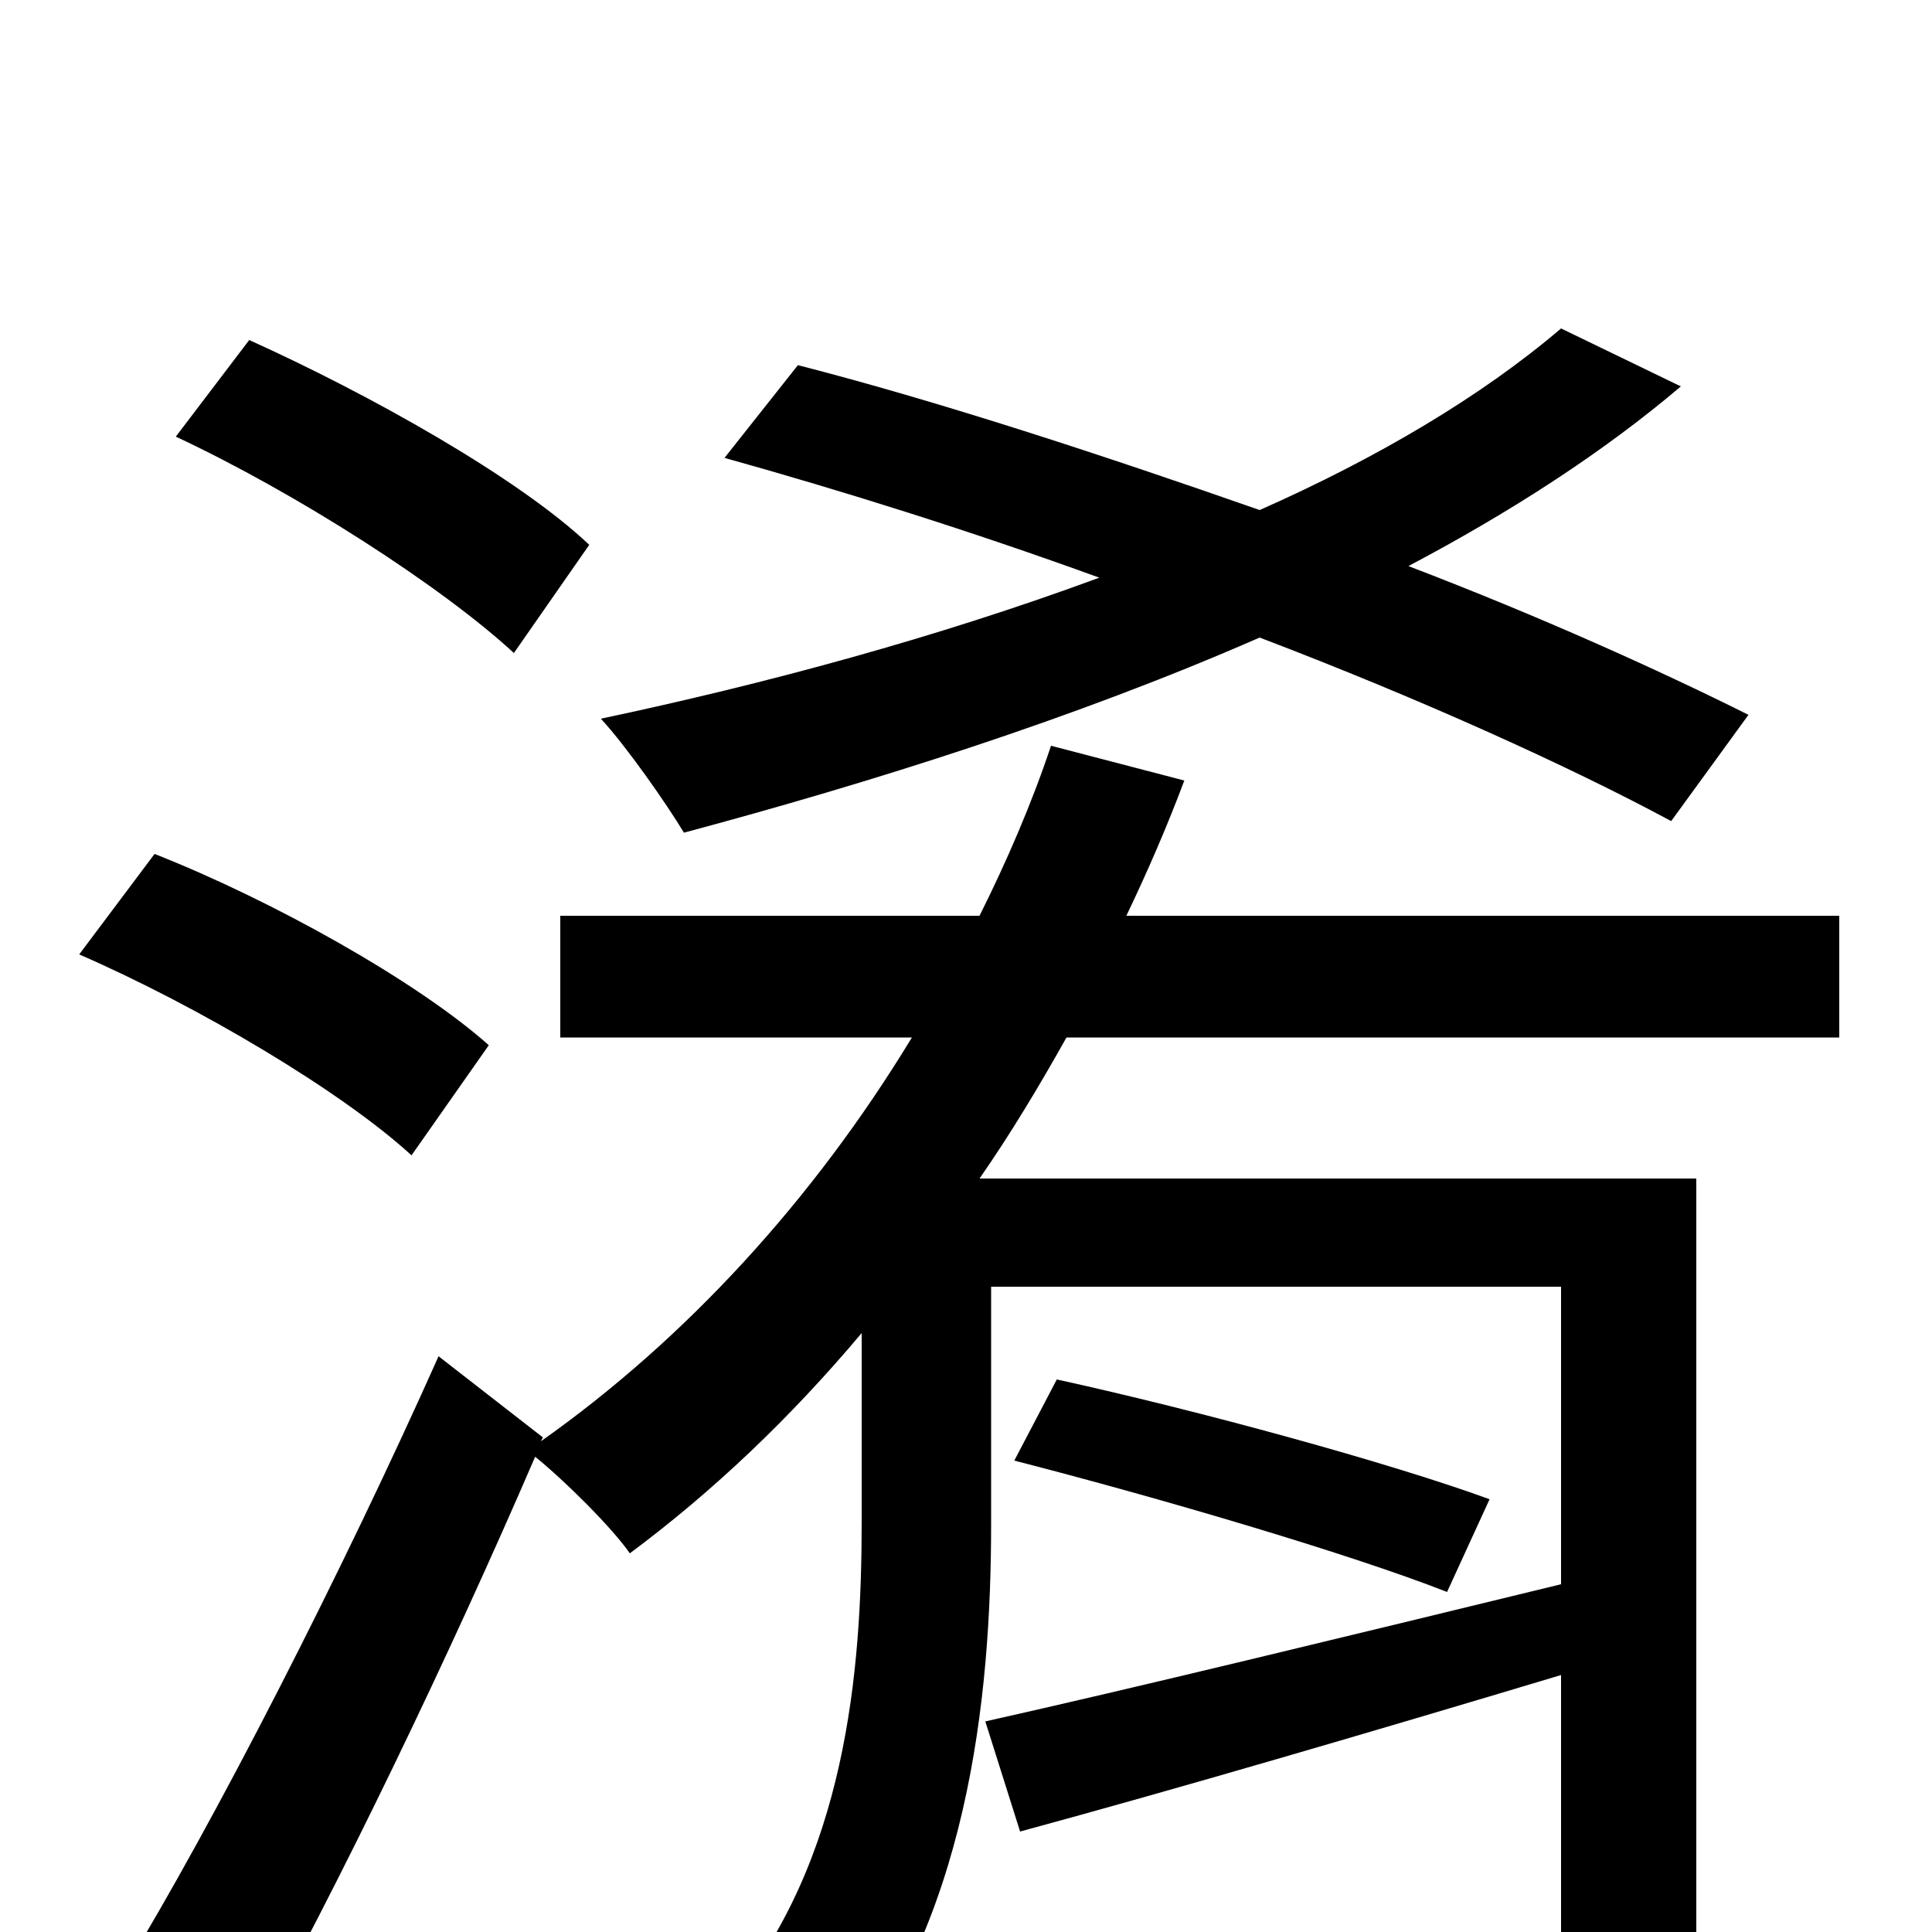 <svg xmlns="http://www.w3.org/2000/svg" viewBox="0 -1000 1000 1000">
	<path fill="#000000" d="M905 -630C859 -653 797 -681 729 -707C782 -735 830 -766 870 -800L808 -830C767 -795 713 -763 652 -736C572 -764 487 -792 413 -811L375 -763C436 -746 503 -725 569 -701C485 -670 396 -646 311 -628C324 -614 345 -584 354 -569C451 -595 556 -628 652 -670C736 -638 813 -603 865 -575ZM305 -718C268 -753 191 -796 129 -824L91 -774C153 -745 228 -697 266 -662ZM253 -459C216 -492 141 -534 80 -558L41 -506C103 -479 177 -435 213 -402ZM952 -463V-526H583C594 -549 604 -572 613 -596L544 -614C534 -584 521 -554 507 -526H290V-463H472C421 -379 355 -307 280 -254L281 -256L227 -298C177 -186 111 -57 64 20L127 63C176 -25 233 -144 277 -246C293 -233 317 -209 326 -196C369 -228 409 -266 446 -310V-212C446 -135 438 -37 377 36C392 45 421 67 431 79C501 -3 513 -121 513 -211V-334H808V-180C697 -153 586 -126 510 -109L528 -52C609 -74 708 -103 808 -133V2C808 12 805 16 792 16C781 17 738 17 694 16C702 34 708 58 710 75C775 75 818 76 843 65C870 55 878 39 878 2V-390H507C523 -413 538 -438 552 -463ZM525 -244C599 -225 698 -196 749 -176L771 -224C719 -243 620 -270 547 -286Z"/>
</svg>